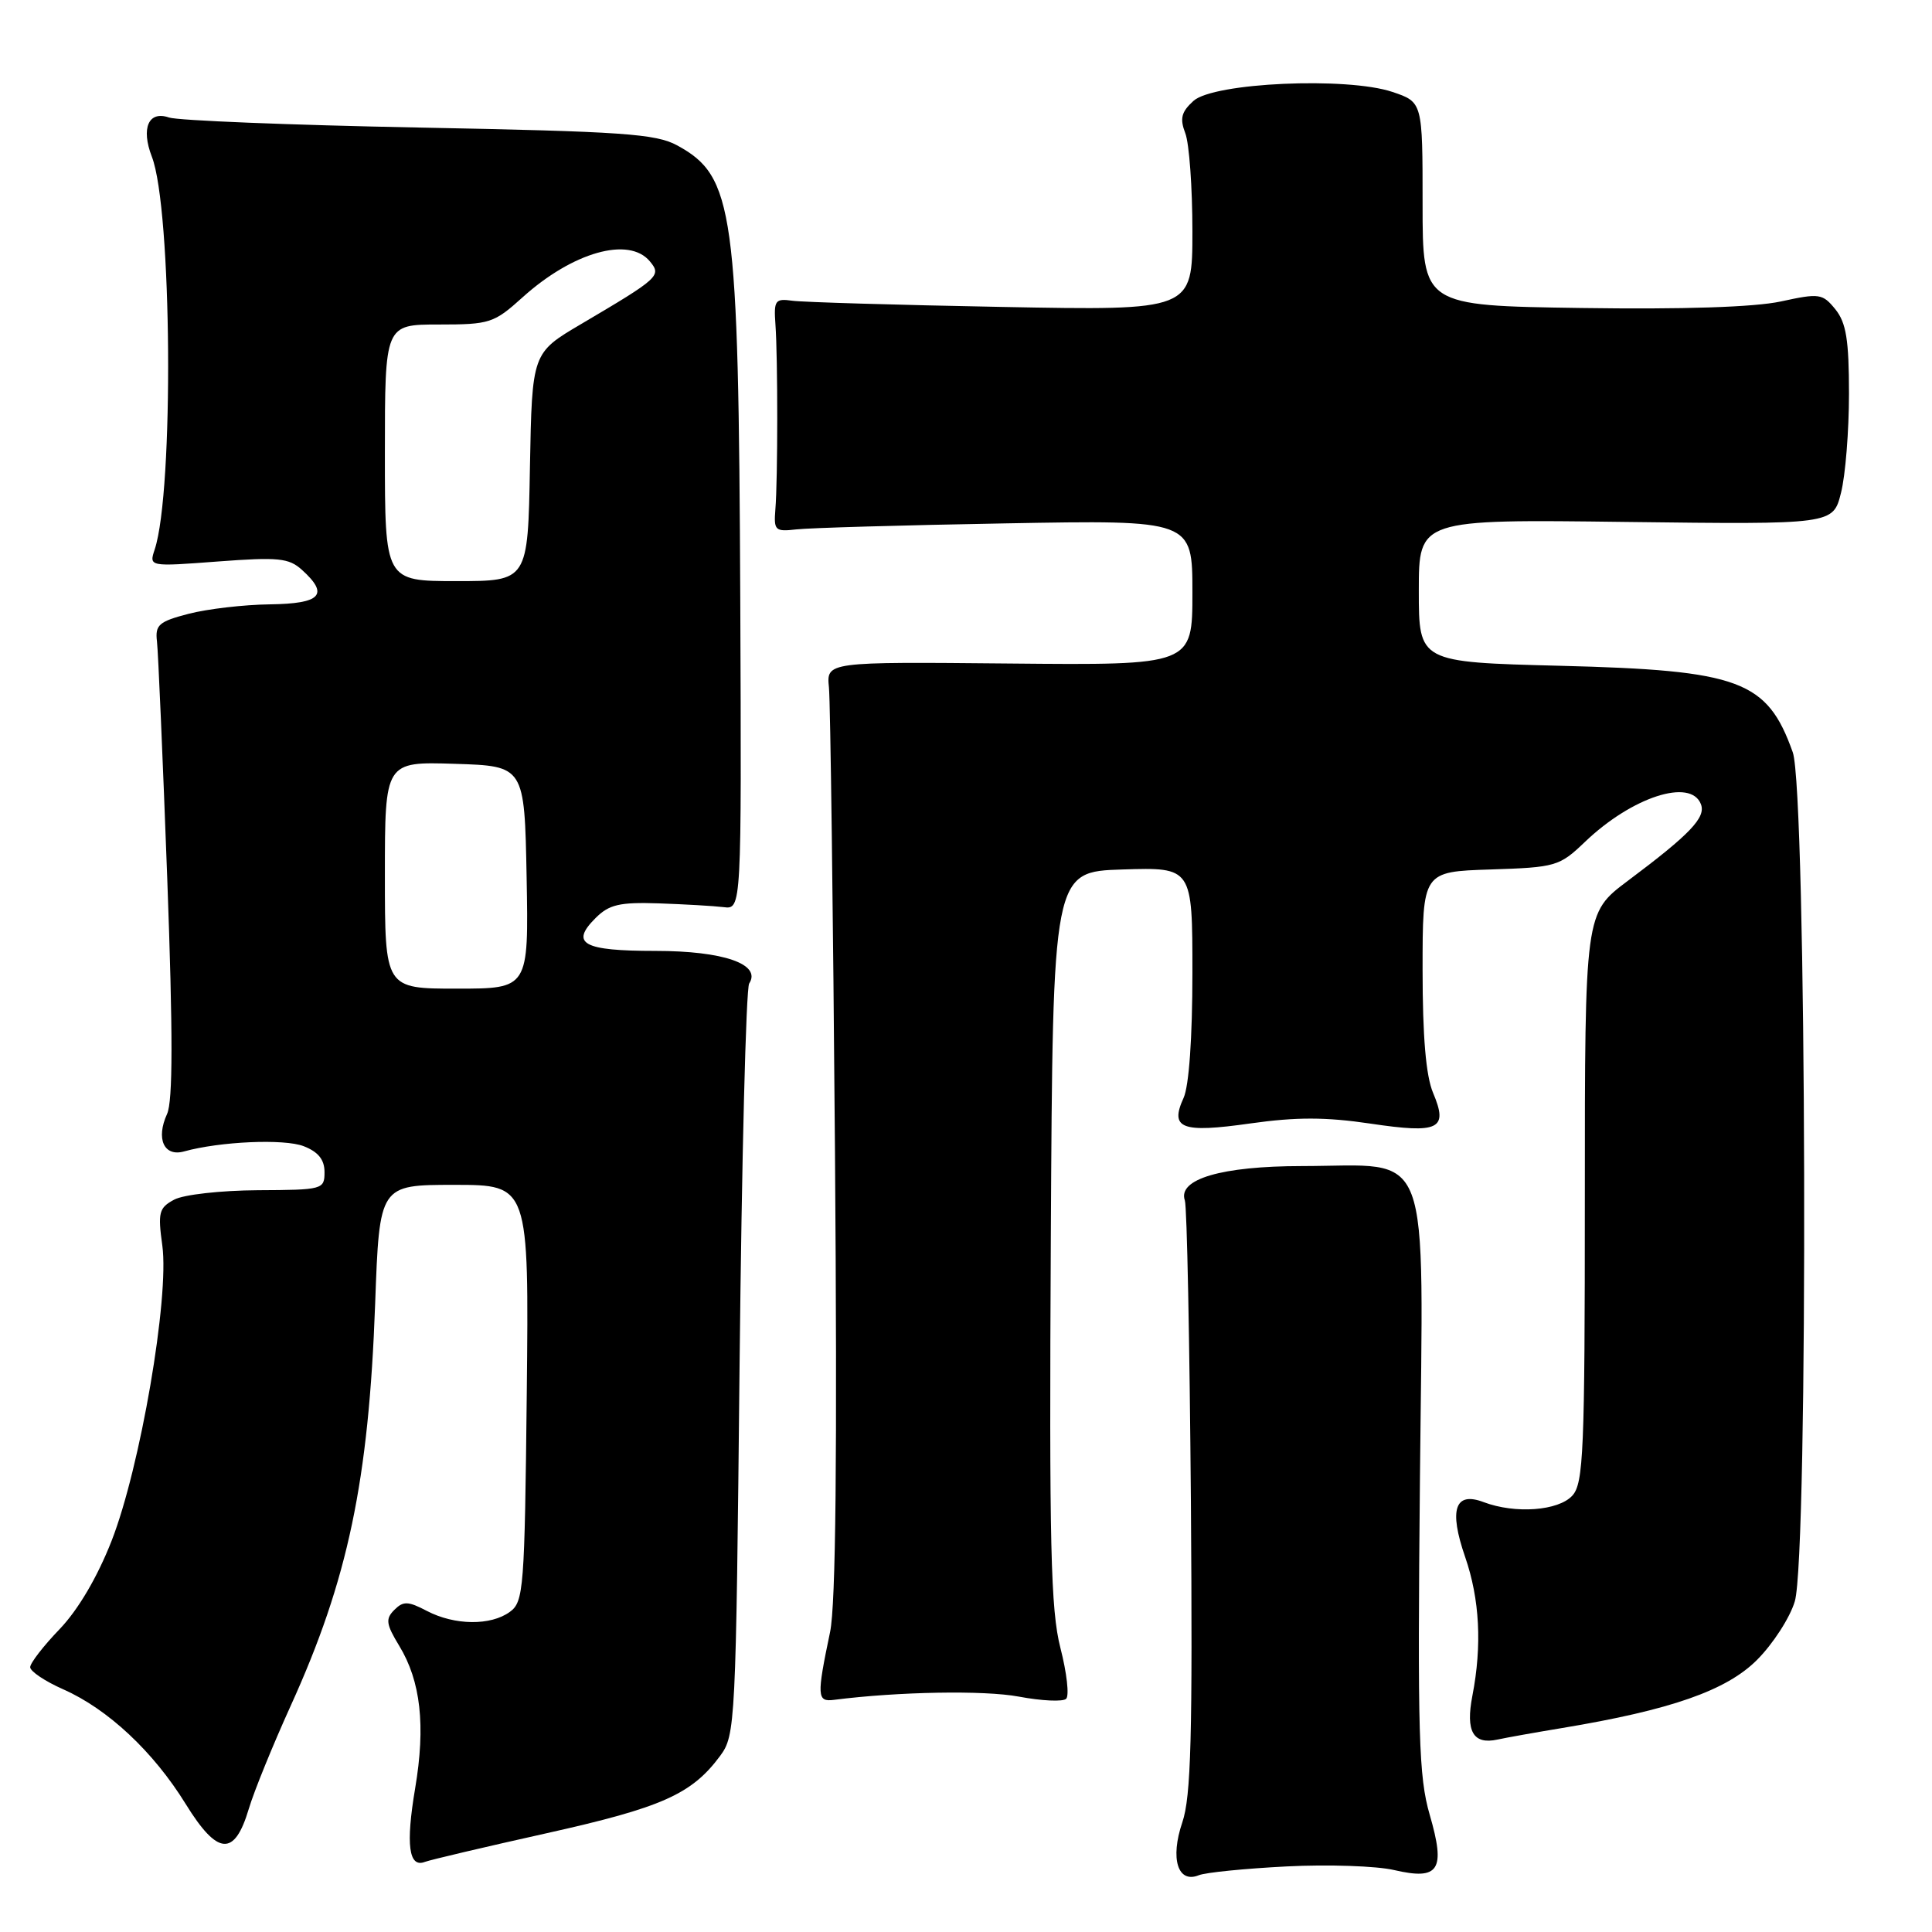 <?xml version="1.0" encoding="UTF-8" standalone="no"?>
<!DOCTYPE svg PUBLIC "-//W3C//DTD SVG 1.1//EN" "http://www.w3.org/Graphics/SVG/1.1/DTD/svg11.dtd" >
<svg xmlns="http://www.w3.org/2000/svg" xmlns:xlink="http://www.w3.org/1999/xlink" version="1.1" viewBox="0 0 256 256">
 <g >
 <path fill="currentColor"
d=" M 170.50 247.31 C 176.00 247.03 182.40 247.25 184.72 247.79 C 190.70 249.18 191.58 247.81 189.44 240.45 C 187.99 235.44 187.82 229.87 188.15 195.88 C 188.58 150.78 189.98 154.49 172.50 154.51 C 161.85 154.52 156.01 156.24 157.00 159.07 C 157.28 159.86 157.63 177.78 157.80 198.89 C 158.03 230.12 157.82 238.07 156.66 241.48 C 155.03 246.28 156.06 249.60 158.84 248.48 C 159.75 248.11 165.00 247.59 170.50 247.31 Z  M 72.44 242.91 C 87.69 239.51 91.65 237.75 95.41 232.68 C 97.45 229.93 97.51 228.61 98.00 180.68 C 98.28 153.63 98.85 130.97 99.27 130.32 C 100.93 127.76 95.88 126.00 86.84 126.00 C 77.26 126.00 75.51 125.04 78.91 121.65 C 80.71 119.85 82.09 119.53 87.28 119.70 C 90.70 119.82 94.57 120.04 95.88 120.20 C 98.26 120.50 98.26 120.50 98.09 79.50 C 97.86 27.75 97.26 23.38 89.74 19.27 C 86.91 17.73 82.54 17.42 55.50 16.90 C 38.45 16.57 23.55 15.97 22.39 15.57 C 19.68 14.63 18.66 16.98 20.12 20.76 C 22.79 27.64 23.06 65.03 20.50 72.80 C 19.74 75.09 19.74 75.09 28.88 74.40 C 36.89 73.80 38.27 73.94 40.01 75.51 C 43.65 78.80 42.54 79.99 35.75 80.08 C 32.31 80.12 27.48 80.69 25.00 81.33 C 21.04 82.36 20.54 82.80 20.80 85.00 C 20.96 86.38 21.57 100.49 22.16 116.36 C 22.92 137.03 22.91 145.90 22.14 147.60 C 20.63 150.90 21.73 153.31 24.39 152.57 C 29.15 151.25 37.67 150.87 40.25 151.88 C 42.17 152.63 43.00 153.66 43.00 155.31 C 43.00 157.61 42.77 157.67 34.16 157.71 C 29.28 157.74 24.32 158.29 23.08 158.96 C 21.06 160.04 20.90 160.65 21.51 165.06 C 22.45 171.94 18.58 194.47 14.79 204.16 C 12.90 208.99 10.35 213.31 7.90 215.87 C 5.75 218.10 4.00 220.37 4.00 220.91 C 4.00 221.46 5.97 222.78 8.37 223.84 C 14.30 226.46 20.32 232.10 24.60 239.03 C 28.83 245.88 31.07 246.06 32.97 239.67 C 33.65 237.38 36.16 231.22 38.53 226.00 C 46.11 209.32 48.86 196.24 49.71 172.75 C 50.28 157.00 50.28 157.00 60.19 157.00 C 70.09 157.00 70.09 157.00 69.80 184.58 C 69.52 210.55 69.39 212.25 67.56 213.58 C 65.03 215.43 60.25 215.38 56.57 213.46 C 54.07 212.15 53.44 212.13 52.25 213.32 C 51.06 214.51 51.15 215.20 52.90 218.08 C 55.75 222.76 56.41 228.66 55.01 236.96 C 53.75 244.43 54.16 247.54 56.30 246.71 C 57.01 246.44 64.27 244.73 72.44 242.91 Z  M 207.00 228.97 C 221.39 226.58 228.75 224.01 232.81 219.95 C 234.92 217.84 237.18 214.35 237.82 212.19 C 239.64 206.15 239.39 104.84 237.55 99.68 C 234.16 90.16 230.56 88.82 206.75 88.22 C 188.00 87.74 188.00 87.74 188.00 78.27 C 188.00 68.81 188.00 68.81 215.44 69.16 C 242.89 69.50 242.89 69.50 243.94 65.31 C 244.53 63.00 245.00 57.09 245.00 52.17 C 245.00 45.04 244.63 42.77 243.20 40.99 C 241.49 38.89 241.09 38.83 235.95 39.95 C 232.44 40.70 223.02 41.01 209.50 40.81 C 188.50 40.50 188.50 40.50 188.50 27.01 C 188.50 13.53 188.50 13.53 184.50 12.18 C 178.47 10.16 160.81 10.95 158.14 13.37 C 156.53 14.83 156.31 15.70 157.06 17.66 C 157.58 19.02 158.00 24.86 158.00 30.64 C 158.00 41.15 158.00 41.15 132.75 40.67 C 118.86 40.41 106.38 40.04 105.00 39.85 C 102.71 39.53 102.52 39.79 102.75 43.00 C 103.07 47.42 103.07 63.53 102.74 67.50 C 102.52 70.29 102.71 70.47 105.50 70.15 C 107.15 69.95 119.64 69.59 133.25 69.35 C 158.00 68.90 158.00 68.90 158.00 78.52 C 158.00 88.15 158.00 88.15 133.75 87.92 C 109.50 87.69 109.50 87.69 109.84 91.10 C 110.03 92.97 110.39 120.71 110.64 152.75 C 110.95 192.93 110.75 212.63 109.99 216.25 C 108.21 224.76 108.25 225.53 110.50 225.24 C 119.02 224.15 130.41 223.95 135.00 224.81 C 138.03 225.38 140.85 225.51 141.27 225.10 C 141.70 224.69 141.36 221.66 140.51 218.36 C 139.22 213.31 139.02 204.81 139.24 163.94 C 139.50 115.50 139.50 115.50 148.75 115.21 C 158.00 114.92 158.00 114.92 158.00 128.92 C 158.00 137.49 157.55 143.90 156.83 145.48 C 154.97 149.55 156.55 150.16 165.69 148.86 C 171.77 148.00 175.69 148.01 181.56 148.88 C 190.70 150.24 191.93 149.64 189.89 144.81 C 188.94 142.55 188.50 137.37 188.50 128.50 C 188.50 115.50 188.50 115.50 197.50 115.21 C 206.17 114.93 206.63 114.79 210.00 111.57 C 216.23 105.60 224.04 103.06 225.38 106.56 C 226.06 108.32 223.97 110.52 215.66 116.74 C 210.00 120.99 210.00 120.99 210.00 158.67 C 210.00 192.32 209.82 196.54 208.35 198.17 C 206.51 200.20 200.77 200.62 196.59 199.04 C 192.78 197.59 191.96 200.01 194.14 206.31 C 196.07 211.90 196.39 218.02 195.10 224.69 C 194.18 229.43 195.20 231.20 198.43 230.50 C 199.57 230.25 203.43 229.56 207.00 228.97 Z  M 51.00 115.96 C 51.00 100.92 51.00 100.92 60.25 101.21 C 69.50 101.50 69.50 101.50 69.78 116.25 C 70.05 131.00 70.05 131.00 60.53 131.00 C 51.00 131.00 51.00 131.00 51.00 115.96 Z  M 51.00 60.00 C 51.00 43.00 51.00 43.00 58.13 43.00 C 64.91 43.00 65.45 42.82 69.24 39.40 C 75.89 33.40 83.34 31.29 86.11 34.63 C 87.69 36.53 87.36 36.83 77.00 42.94 C 70.50 46.77 70.50 46.77 70.22 61.89 C 69.95 77.00 69.95 77.00 60.47 77.00 C 51.00 77.00 51.00 77.00 51.00 60.00 Z "/>
</g>
</svg>